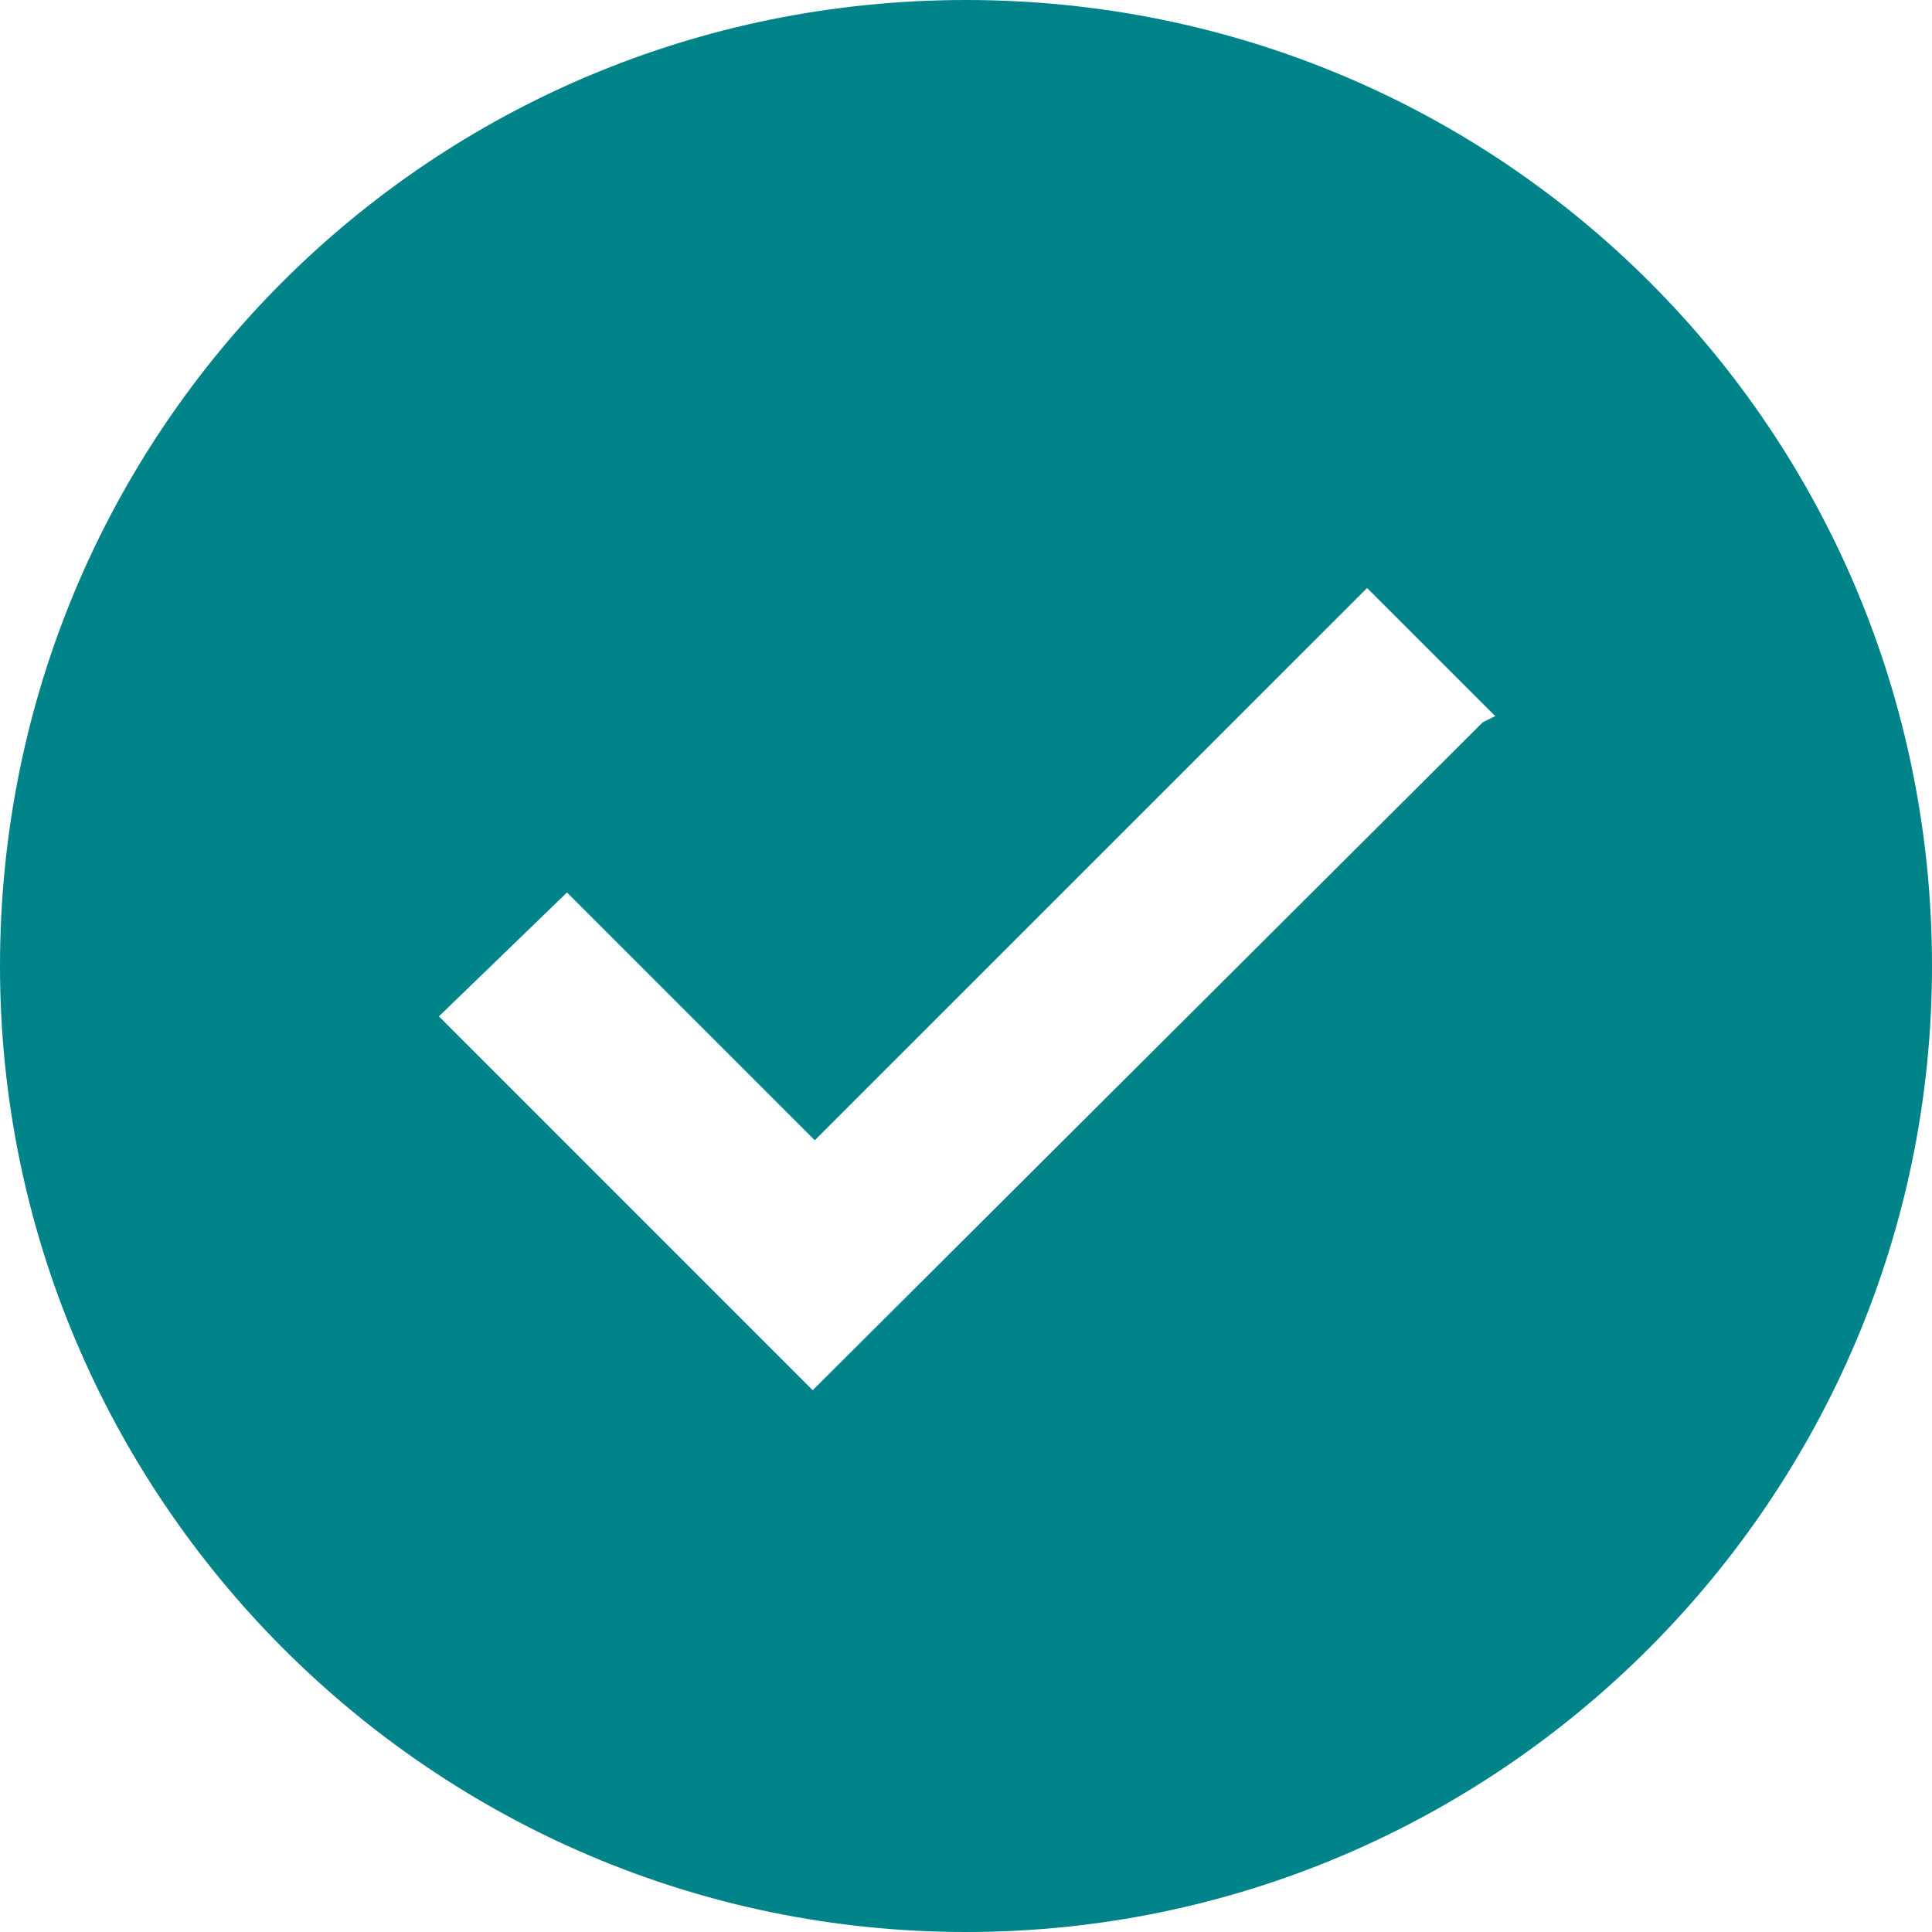 <svg xmlns="http://www.w3.org/2000/svg" width="40" height="40"><path d="M20 0C8.913 0 0 8.913 0 20c0 11 8.957 20 20 20s20-9 20-20C40 8.913 31.087 0 20 0zm10.696 14.957l-13.87 13.826-7.739-7.74 2.652-2.565 5.13 5.13 11.435-11.434 2.653 2.652-.261.13z" fill="#008489"/></svg>